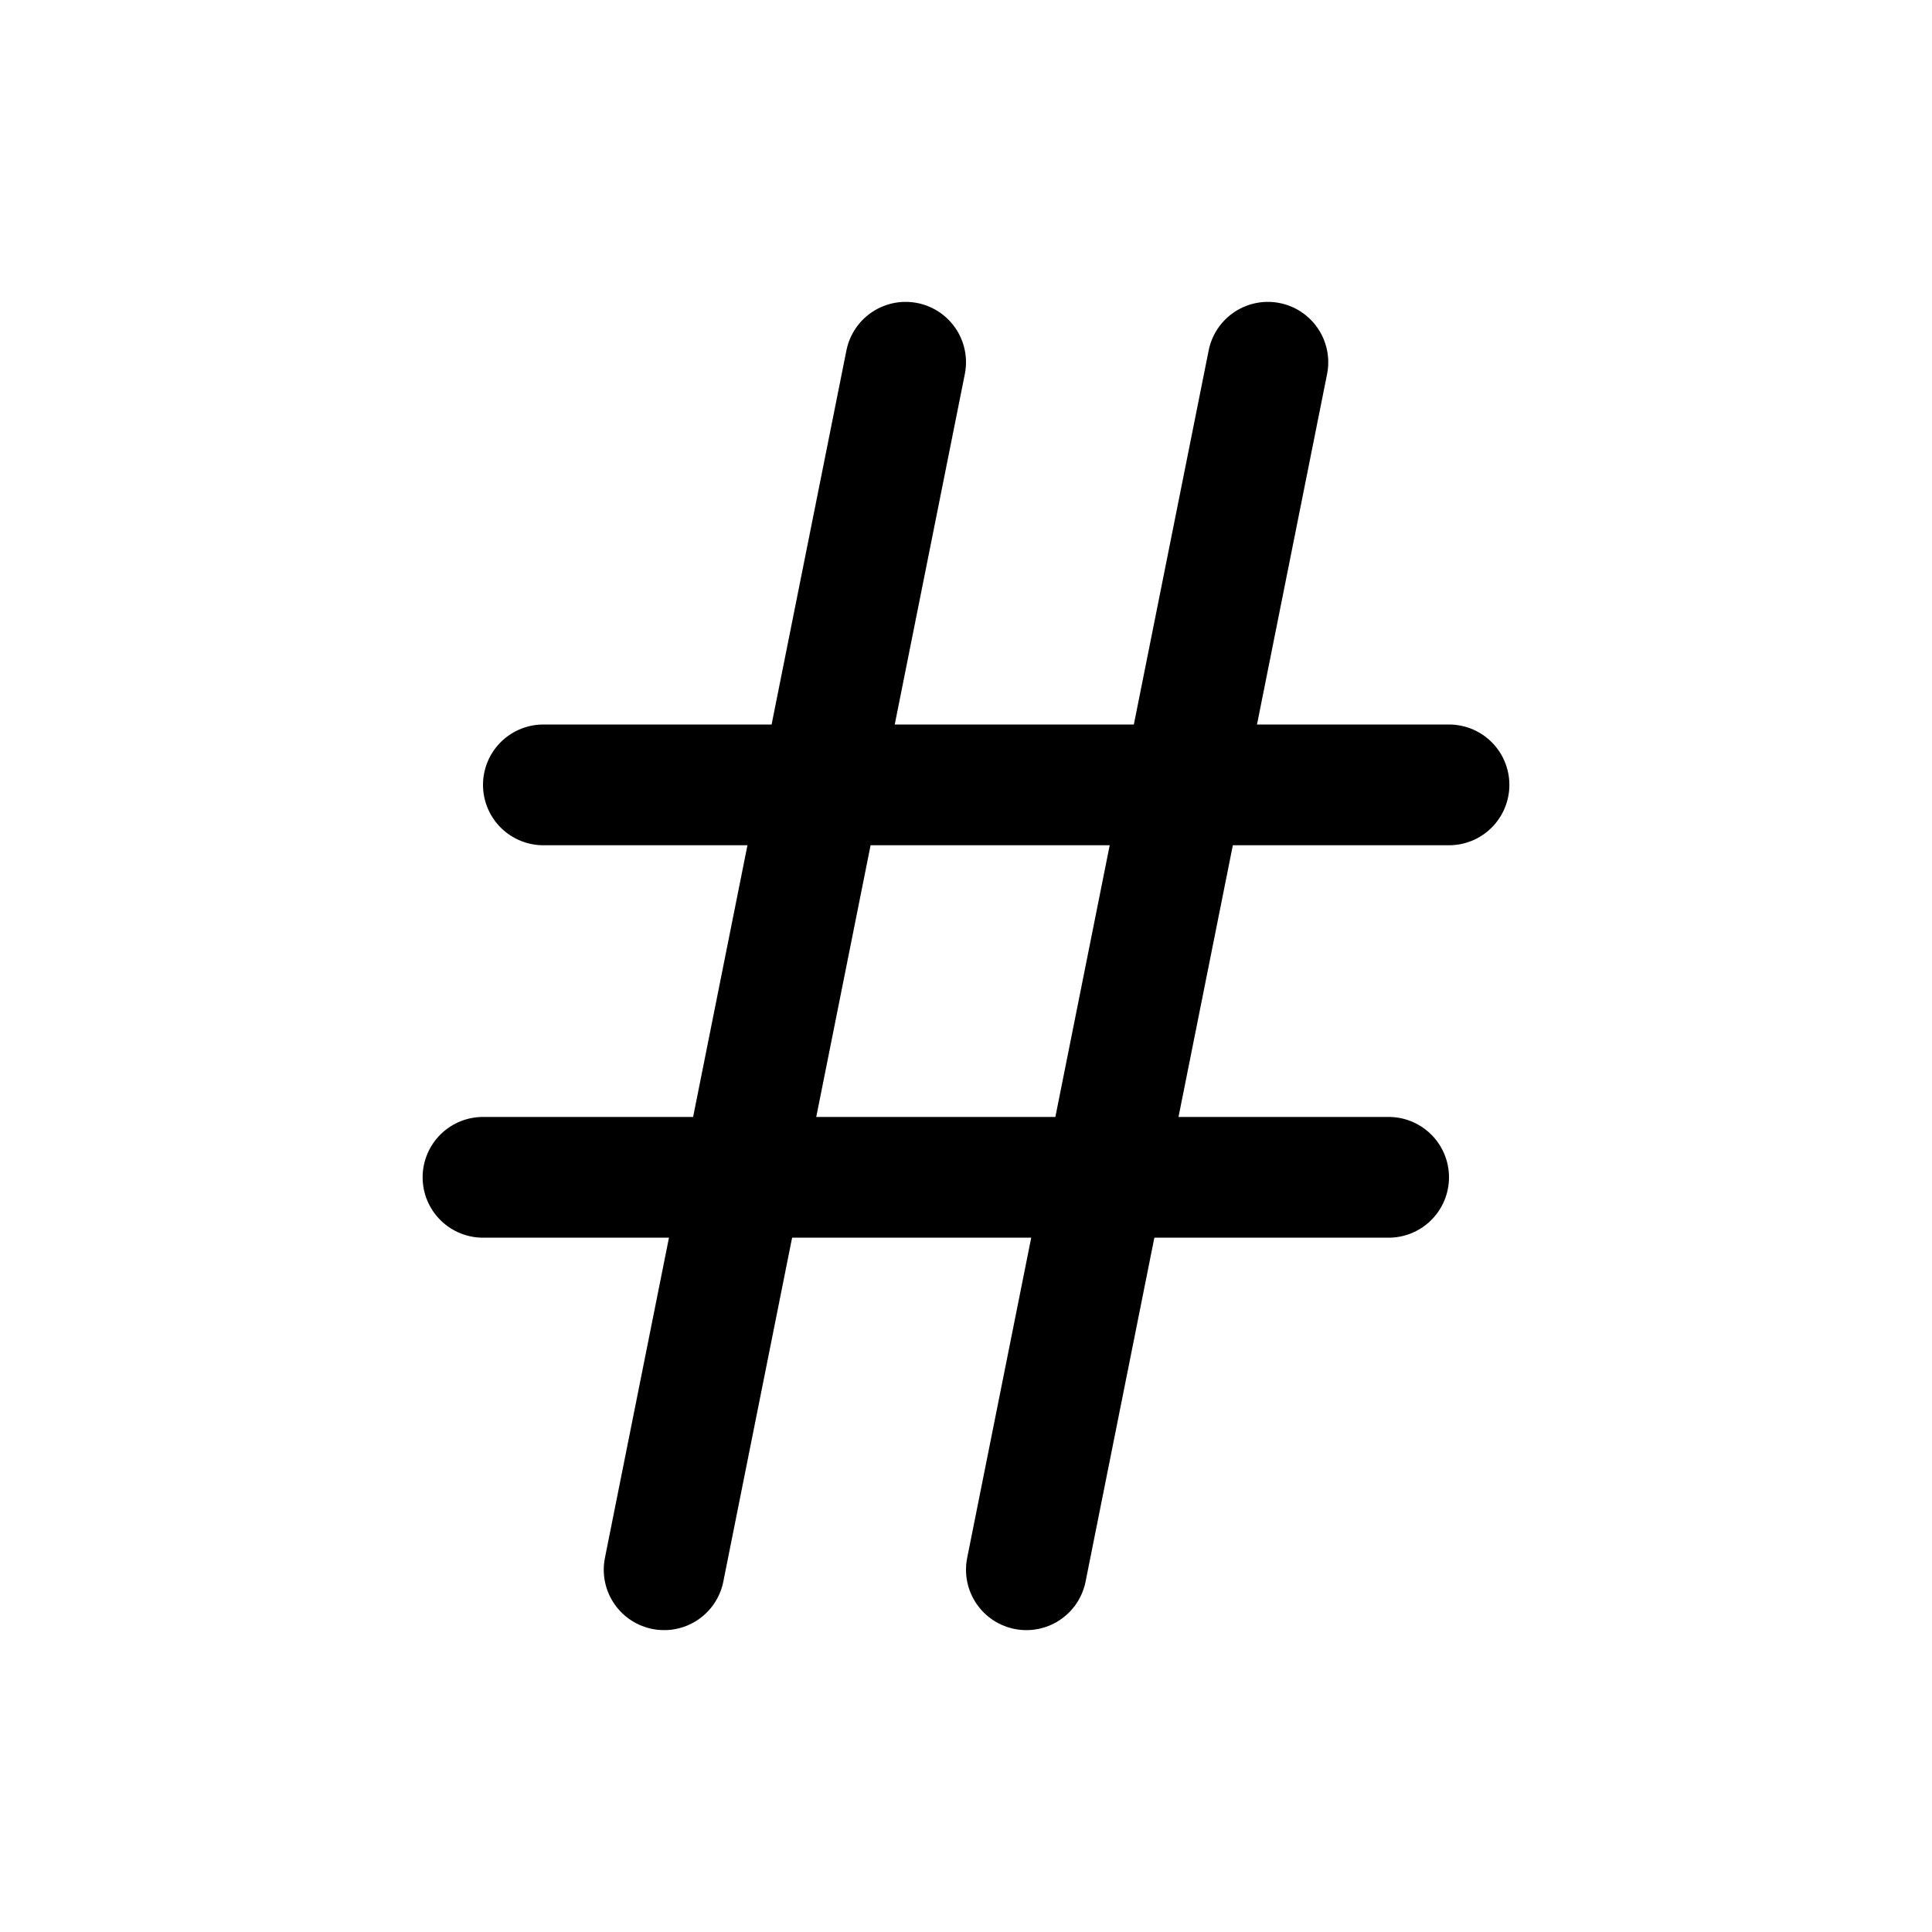 <svg width="24" height="24" viewBox="0 0 24 24" fill="none" xmlns="http://www.w3.org/2000/svg">
<g id="Text=hashtag, Size=24px, stroke width=1.5px">
<g id="hashtag">
<path id="Vector 36" d="M11.25 4.5L8.25 19.5" stroke="black" stroke-width="1.5" stroke-linecap="round" stroke-linejoin="round"/>
<path id="Vector 37" d="M15.75 4.5L12.75 19.5" stroke="black" stroke-width="1.5" stroke-linecap="round" stroke-linejoin="round"/>
<path id="Vector 38" d="M6 14.625H17.25" stroke="black" stroke-width="1.5" stroke-linecap="round" stroke-linejoin="round"/>
<path id="Vector 39" d="M6.75 9.75H18" stroke="black" stroke-width="1.5" stroke-linecap="round" stroke-linejoin="round"/>
</g>
</g>
</svg>
